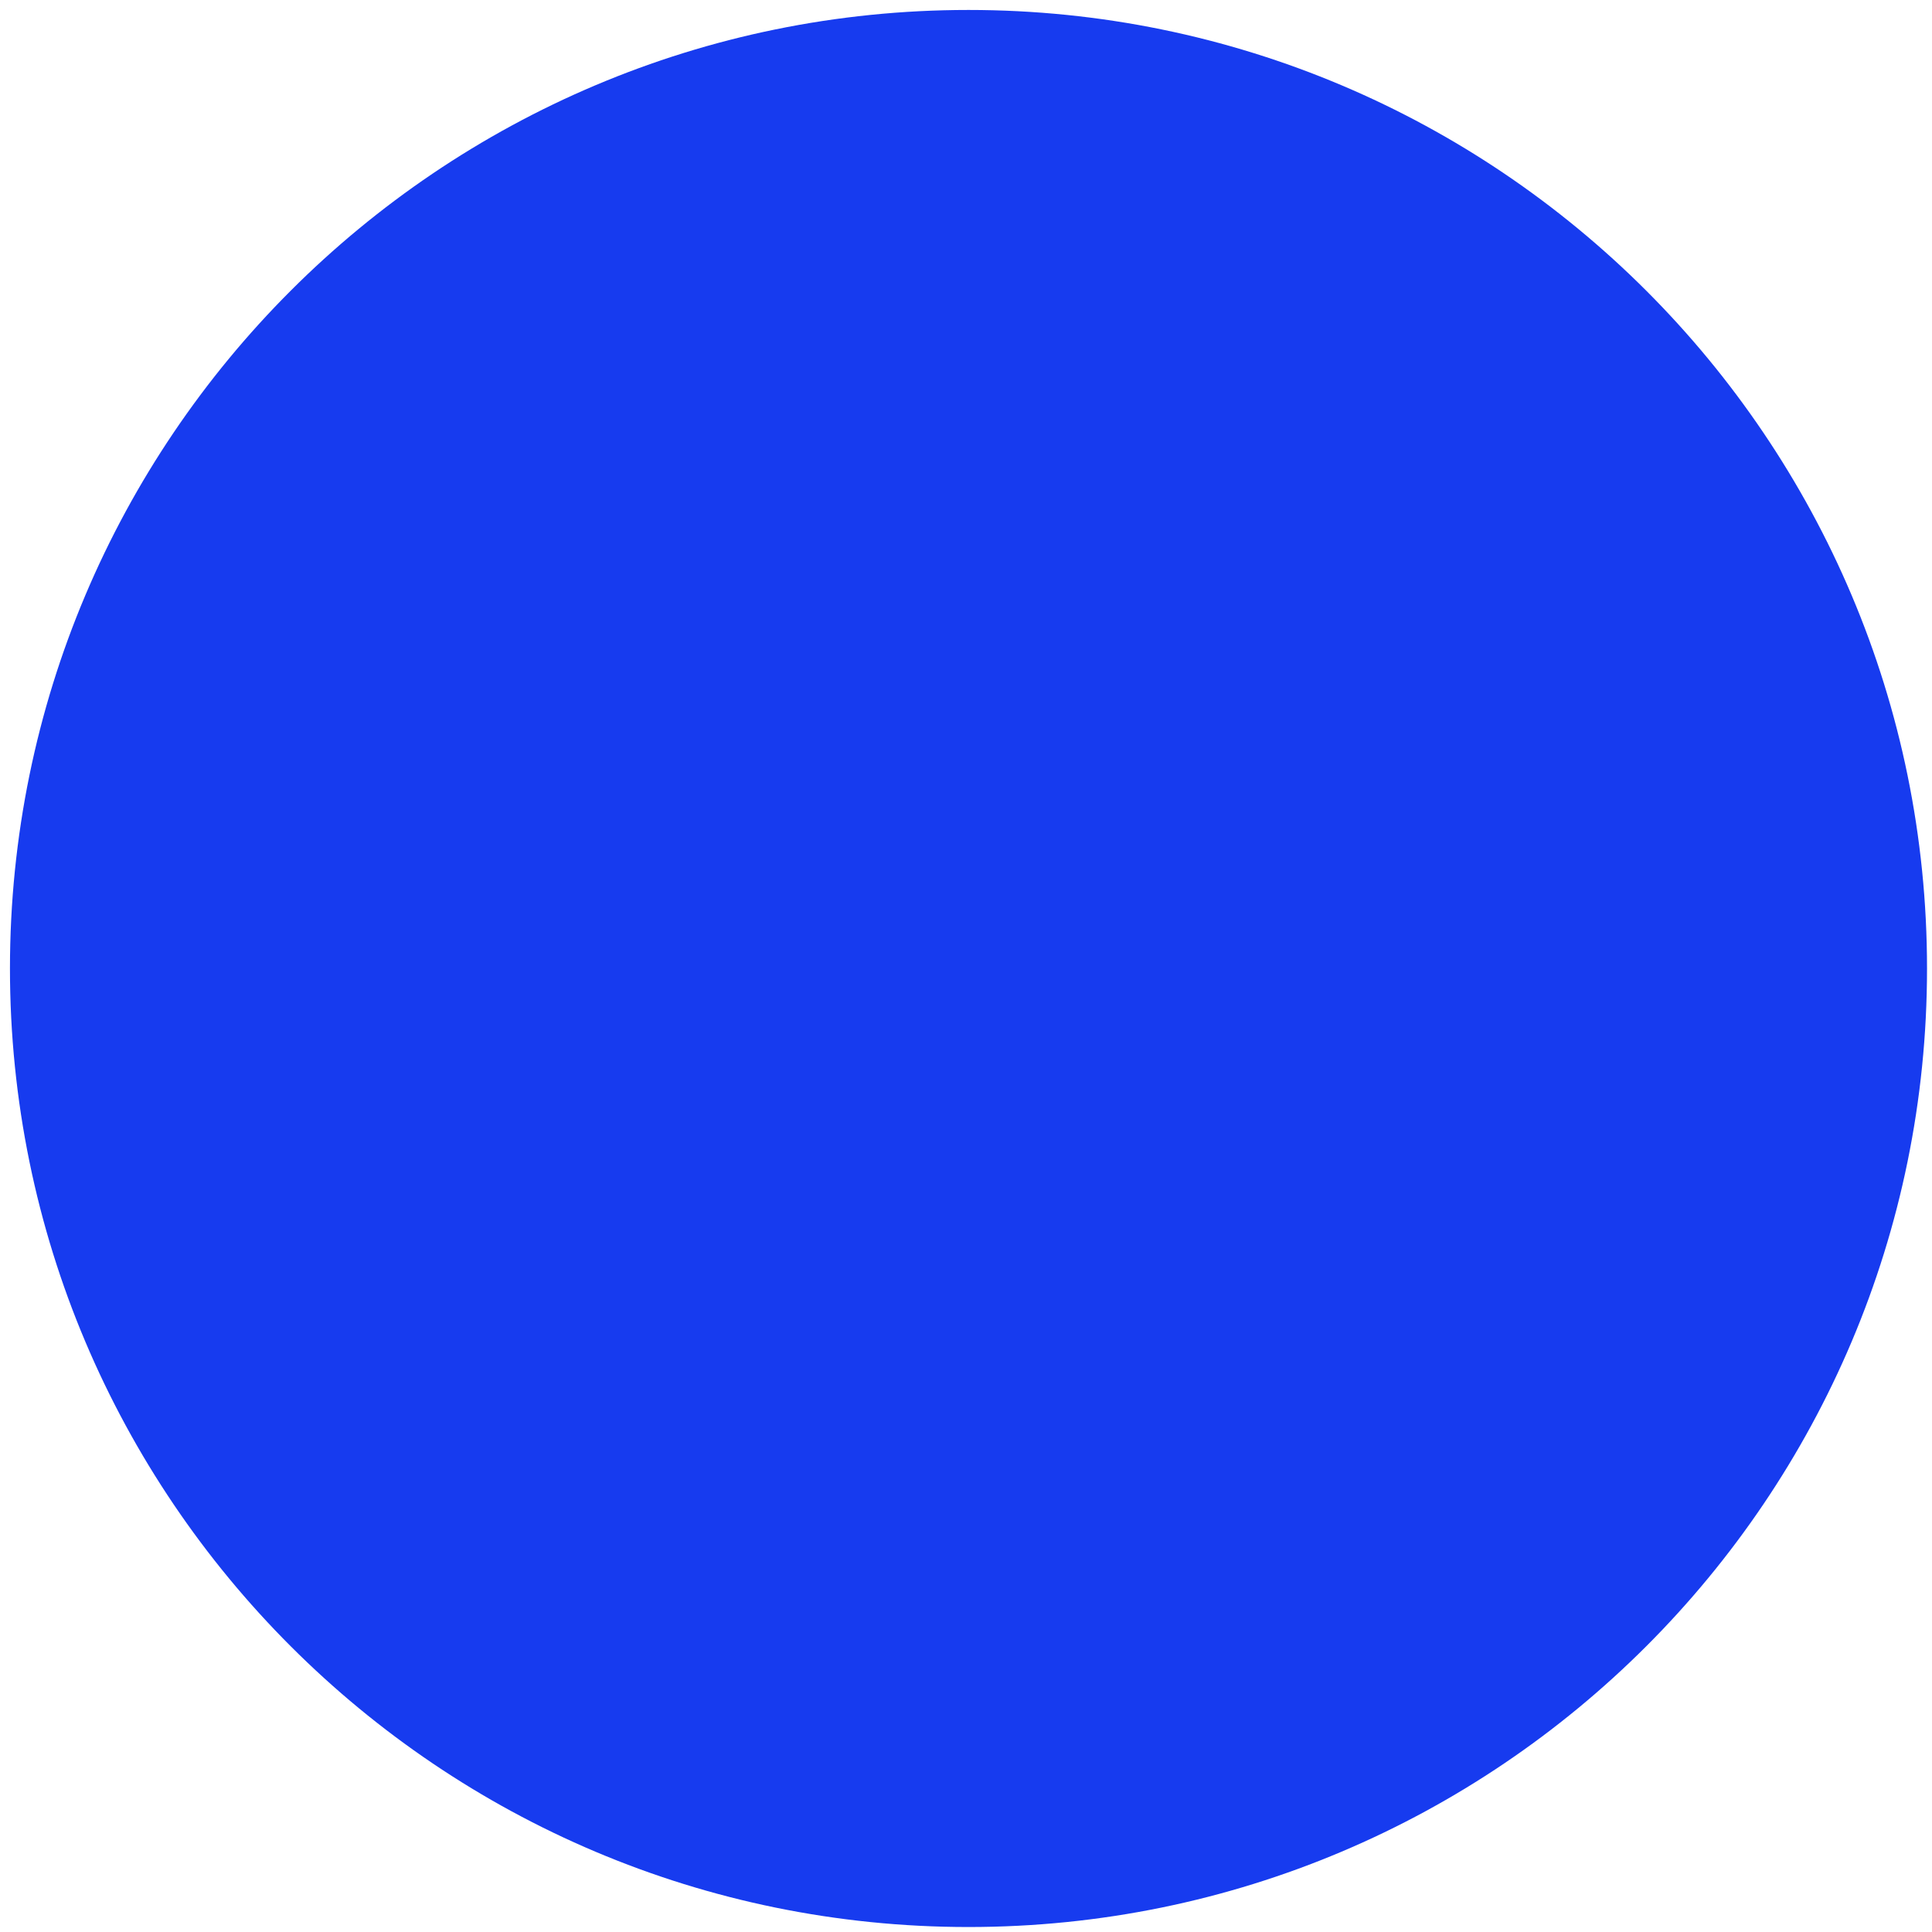 <svg xmlns="http://www.w3.org/2000/svg" xmlns:xlink="http://www.w3.org/1999/xlink" width="388" height="388" viewBox="0 0 388 388">
    <defs>
        <path id="a" d="M434.5 6028c106.31 0 192.5 86.18 192.5 192.5 0 106.31-86.19 192.5-192.5 192.5S242 6326.81 242 6220.5c0-106.32 86.19-192.5 192.5-192.5z"/>
    </defs>
    <use fill="#173bef" xlink:href="#a" transform="translate(-240 -6026)"/>
</svg>
